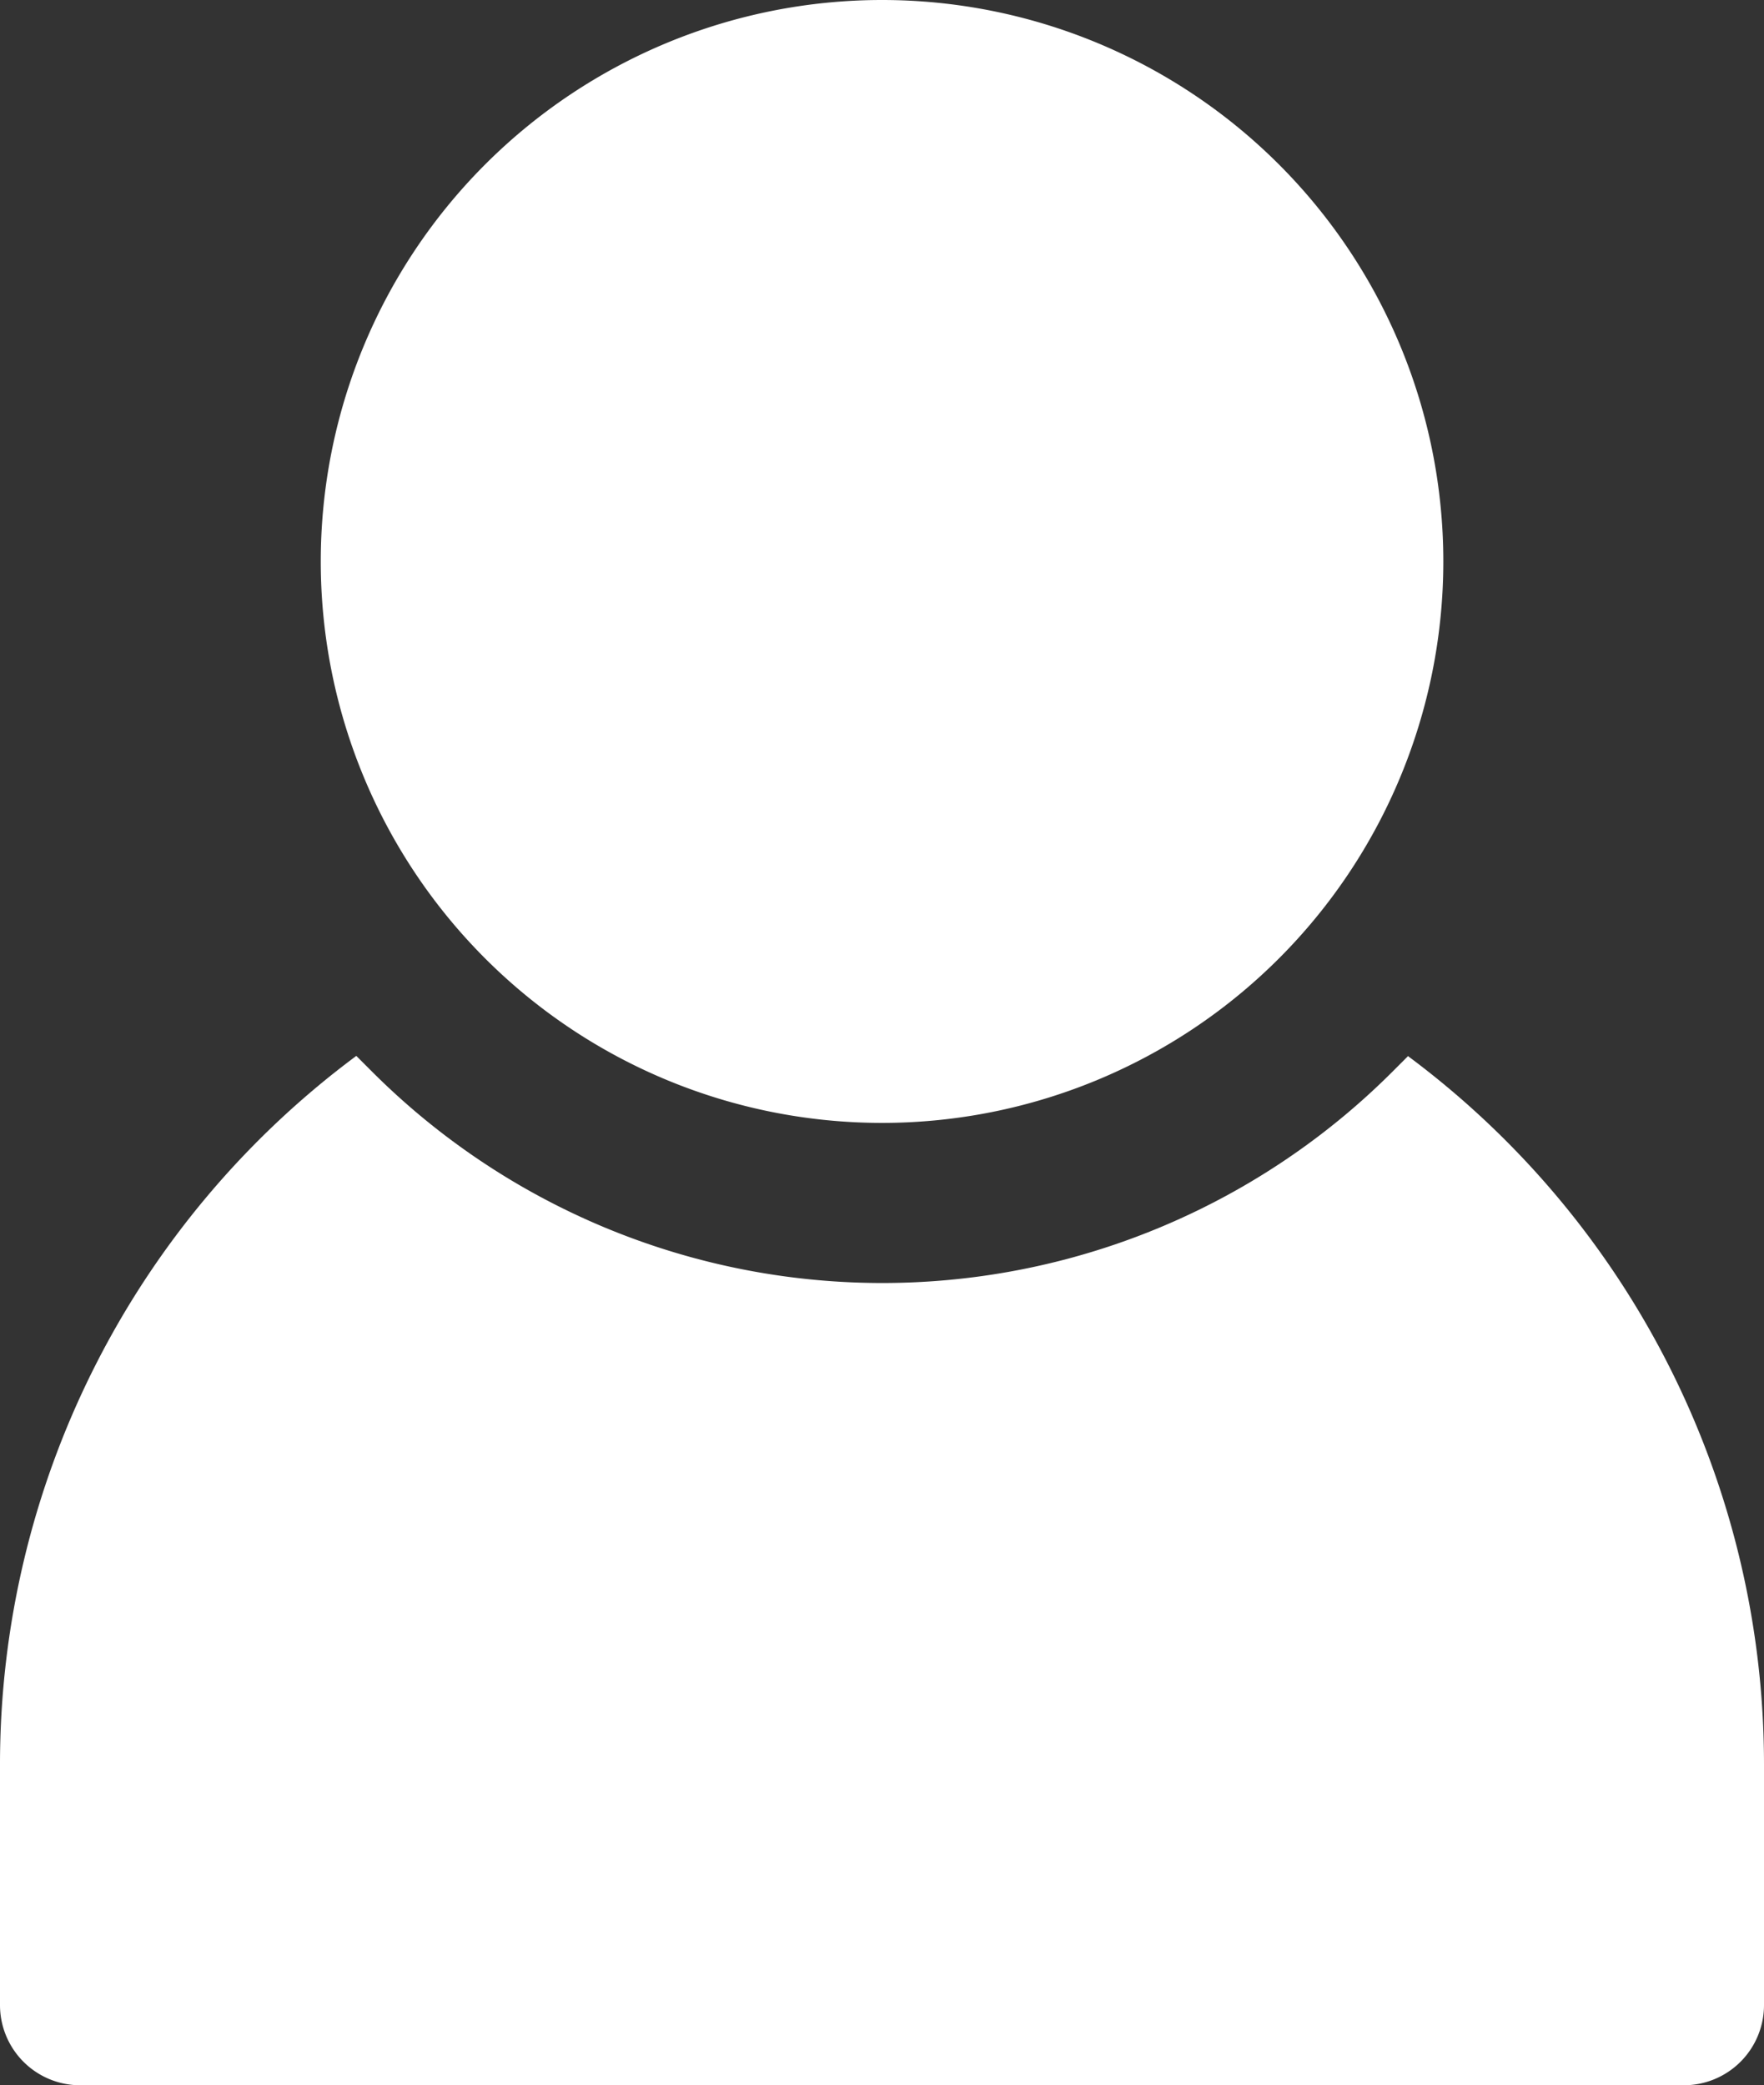 <svg id="noun-profile-2601911" xmlns="http://www.w3.org/2000/svg" width="22.487" height="26.575" viewBox="0 0 22.487 26.575">
  <rect x="0" y="0" width="22.487" height="26.575" fill="#333333" stroke="none"/>
  <path id="Pfad_160" data-name="Pfad 160" d="M205.445,643.69a11.246,11.246,0,0,1,4.542,9.03v3.066a1.022,1.022,0,0,1-1.022,1.022H188.522a1.022,1.022,0,0,1-1.022-1.022V652.72a11.246,11.246,0,0,1,4.542-9.03q.1.1.2.2a9.2,9.2,0,0,0,13.01,0q.1-.1.2-.2Z" transform="translate(-187.5 -630.234)" fill="#fff"/>
  <path id="Pfad_161" data-name="Pfad 161" d="M344.655,164.31a7.155,7.155,0,1,1,7.155-7.155A7.155,7.155,0,0,1,344.655,164.31Z" transform="translate(-333.411 -150)" fill="#fff"/>
</svg>
